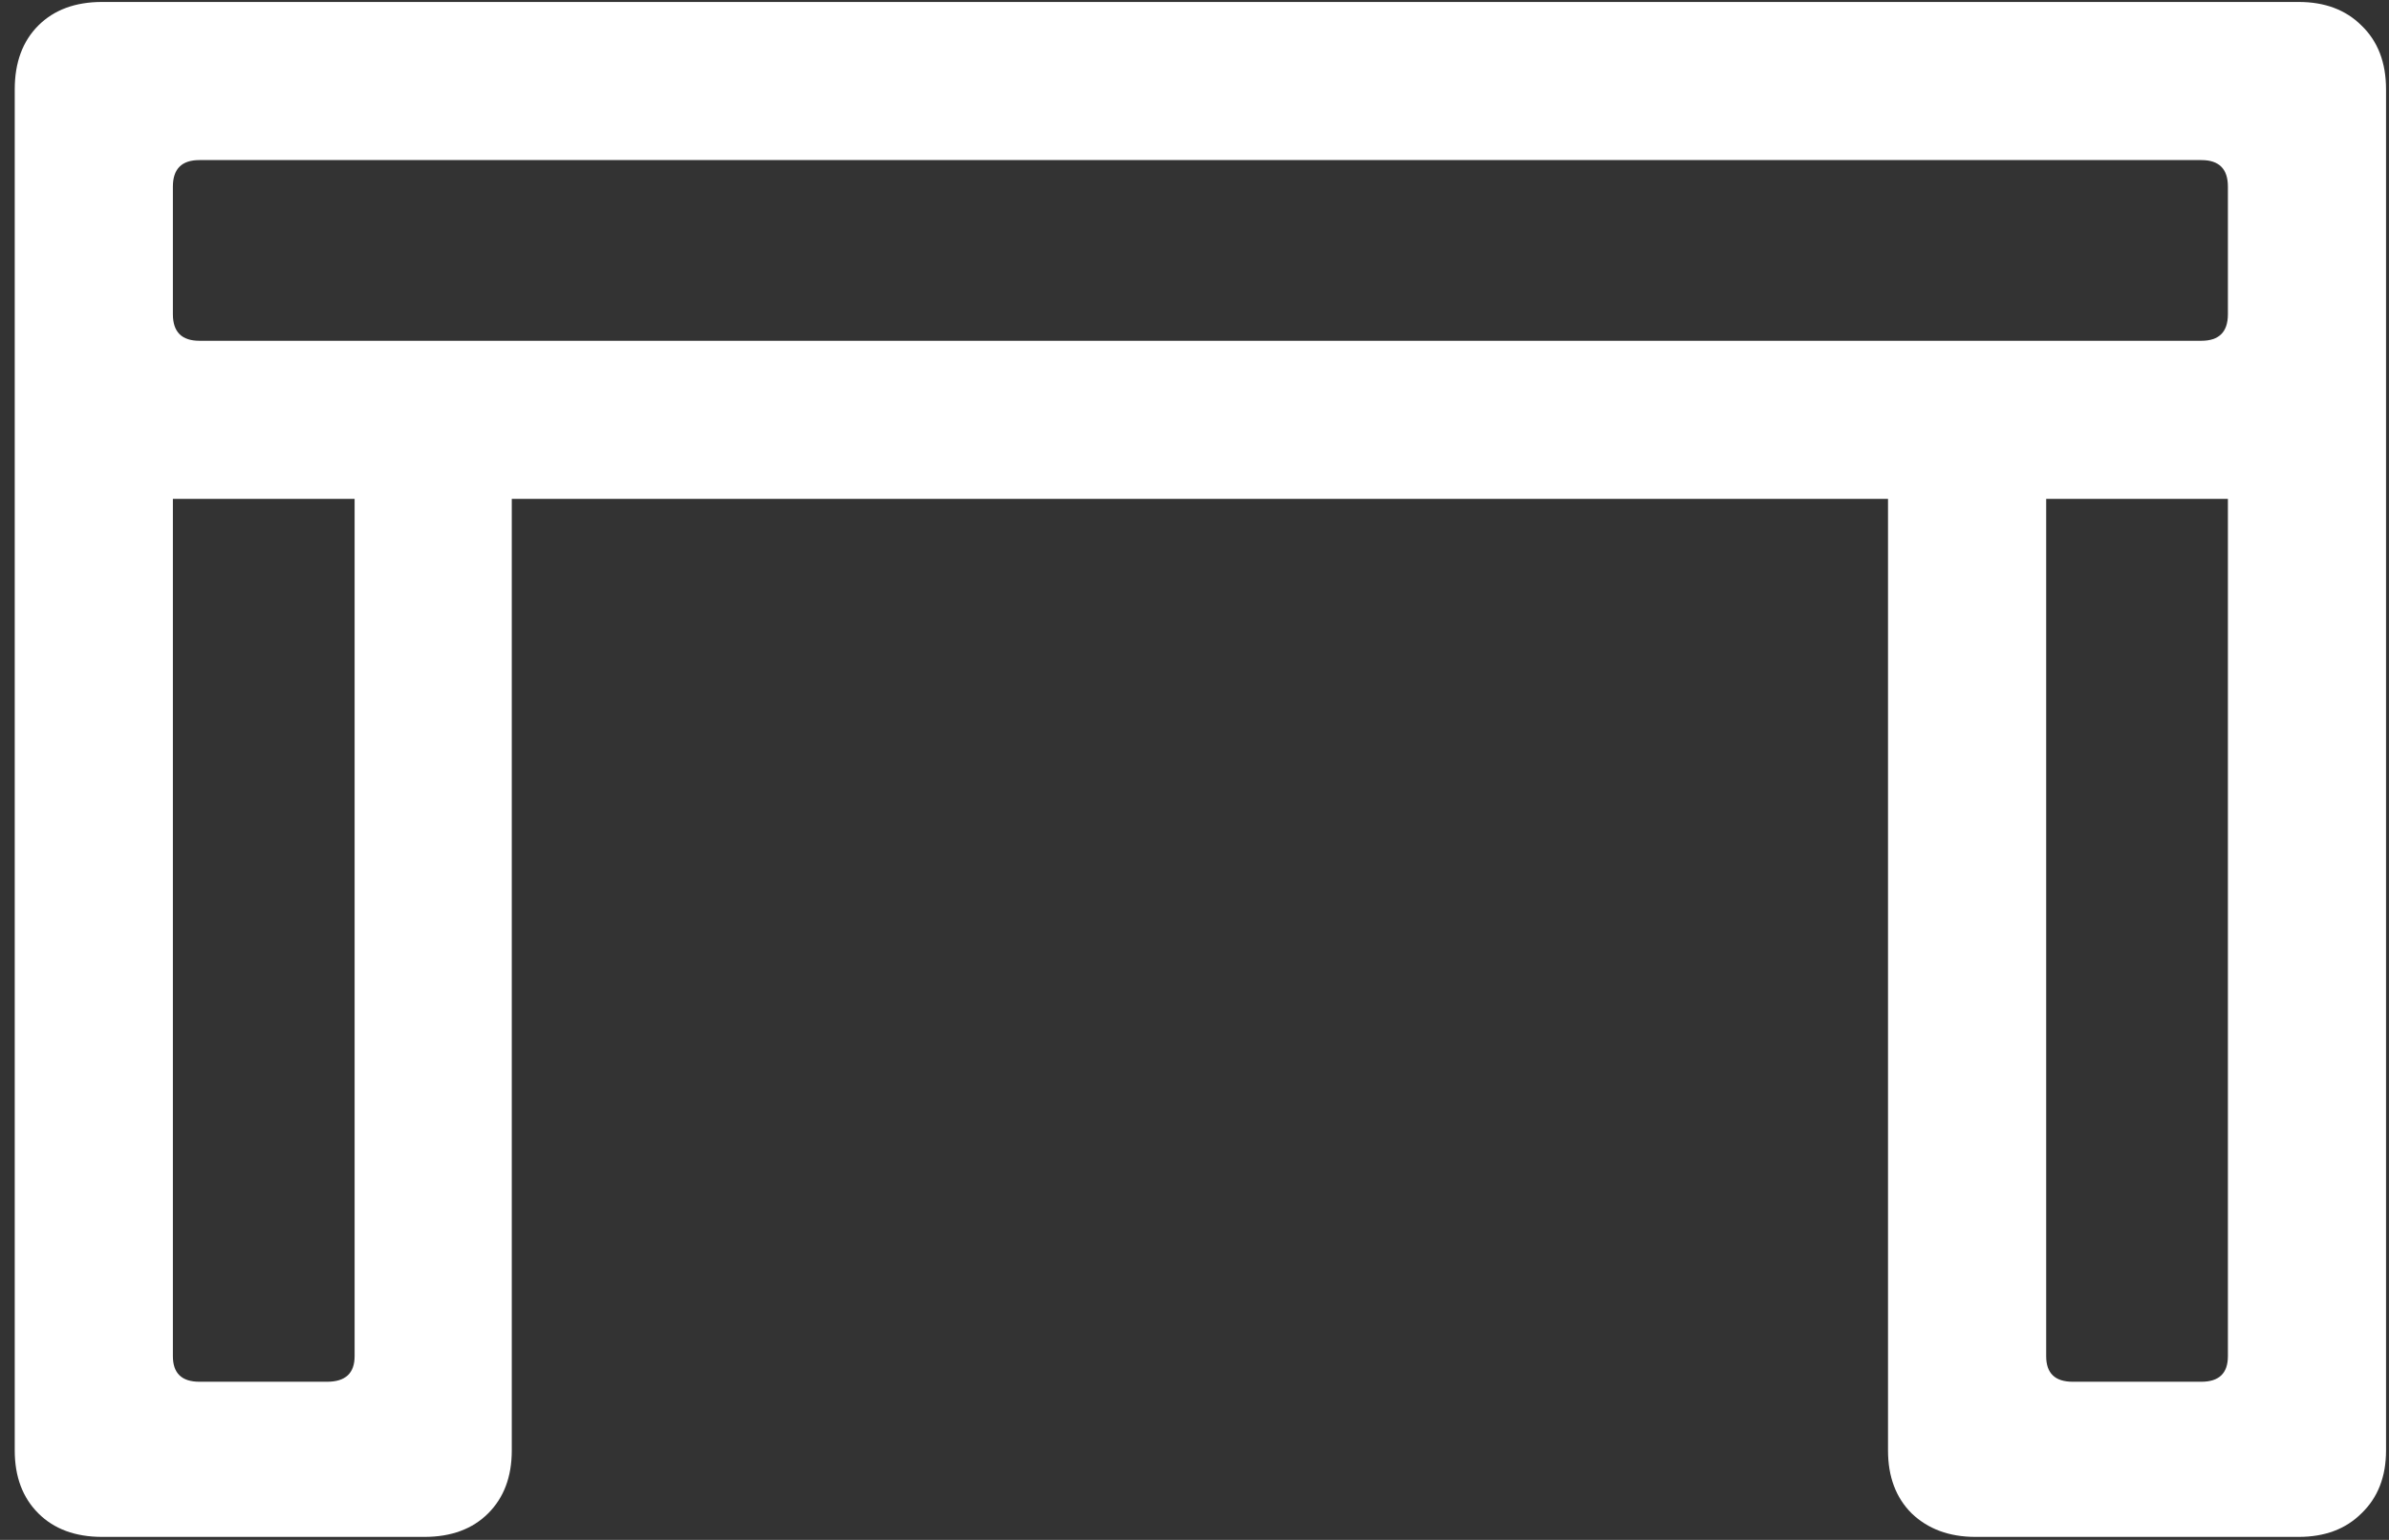 <svg width="152" height="98" viewBox="0 0 152 98" fill="none" xmlns="http://www.w3.org/2000/svg">
<rect x="0" y="0" width="152" height="98" fill="#333333" stroke="none"/>
<path d="M0.938 5.688V26.188C0.938 27.896 1.438 29.25 2.438 30.25C3.438 31.25 4.792 31.75 6.5 31.75H146.25C147.917 31.75 149.25 31.25 150.25 30.25C151.292 29.25 151.812 27.896 151.812 26.188V5.688C151.812 3.979 151.292 2.625 150.25 1.625C149.25 0.625 147.917 0.125 146.25 0.125H6.5C4.792 0.125 3.438 0.625 2.438 1.625C1.438 2.625 0.938 3.979 0.938 5.688ZM11 11.875C11 10.75 11.562 10.188 12.688 10.188H140.062C141.188 10.188 141.75 10.75 141.75 11.875V20C141.75 21.125 141.188 21.688 140.062 21.688H12.688C11.562 21.688 11 21.125 11 20V11.875ZM6.5 97.812H27C28.708 97.812 30.062 97.312 31.062 96.312C32.062 95.312 32.562 93.979 32.562 92.312V25H22.562V86.312C22.562 87.396 21.979 87.938 20.812 87.938H12.688C11.562 87.938 11 87.396 11 86.312V24.188H0.938V92.312C0.938 93.979 1.438 95.312 2.438 96.312C3.438 97.312 4.792 97.812 6.5 97.812ZM125.688 97.812H146.25C147.917 97.812 149.25 97.312 150.25 96.312C151.292 95.312 151.812 93.979 151.812 92.312V24.188H141.75V86.312C141.75 87.396 141.188 87.938 140.062 87.938H131.875C130.75 87.938 130.188 87.396 130.188 86.312V25H120.125V92.312C120.125 93.979 120.625 95.312 121.625 96.312C122.667 97.312 124.021 97.812 125.688 97.812Z" fill="white"/>
</svg>
